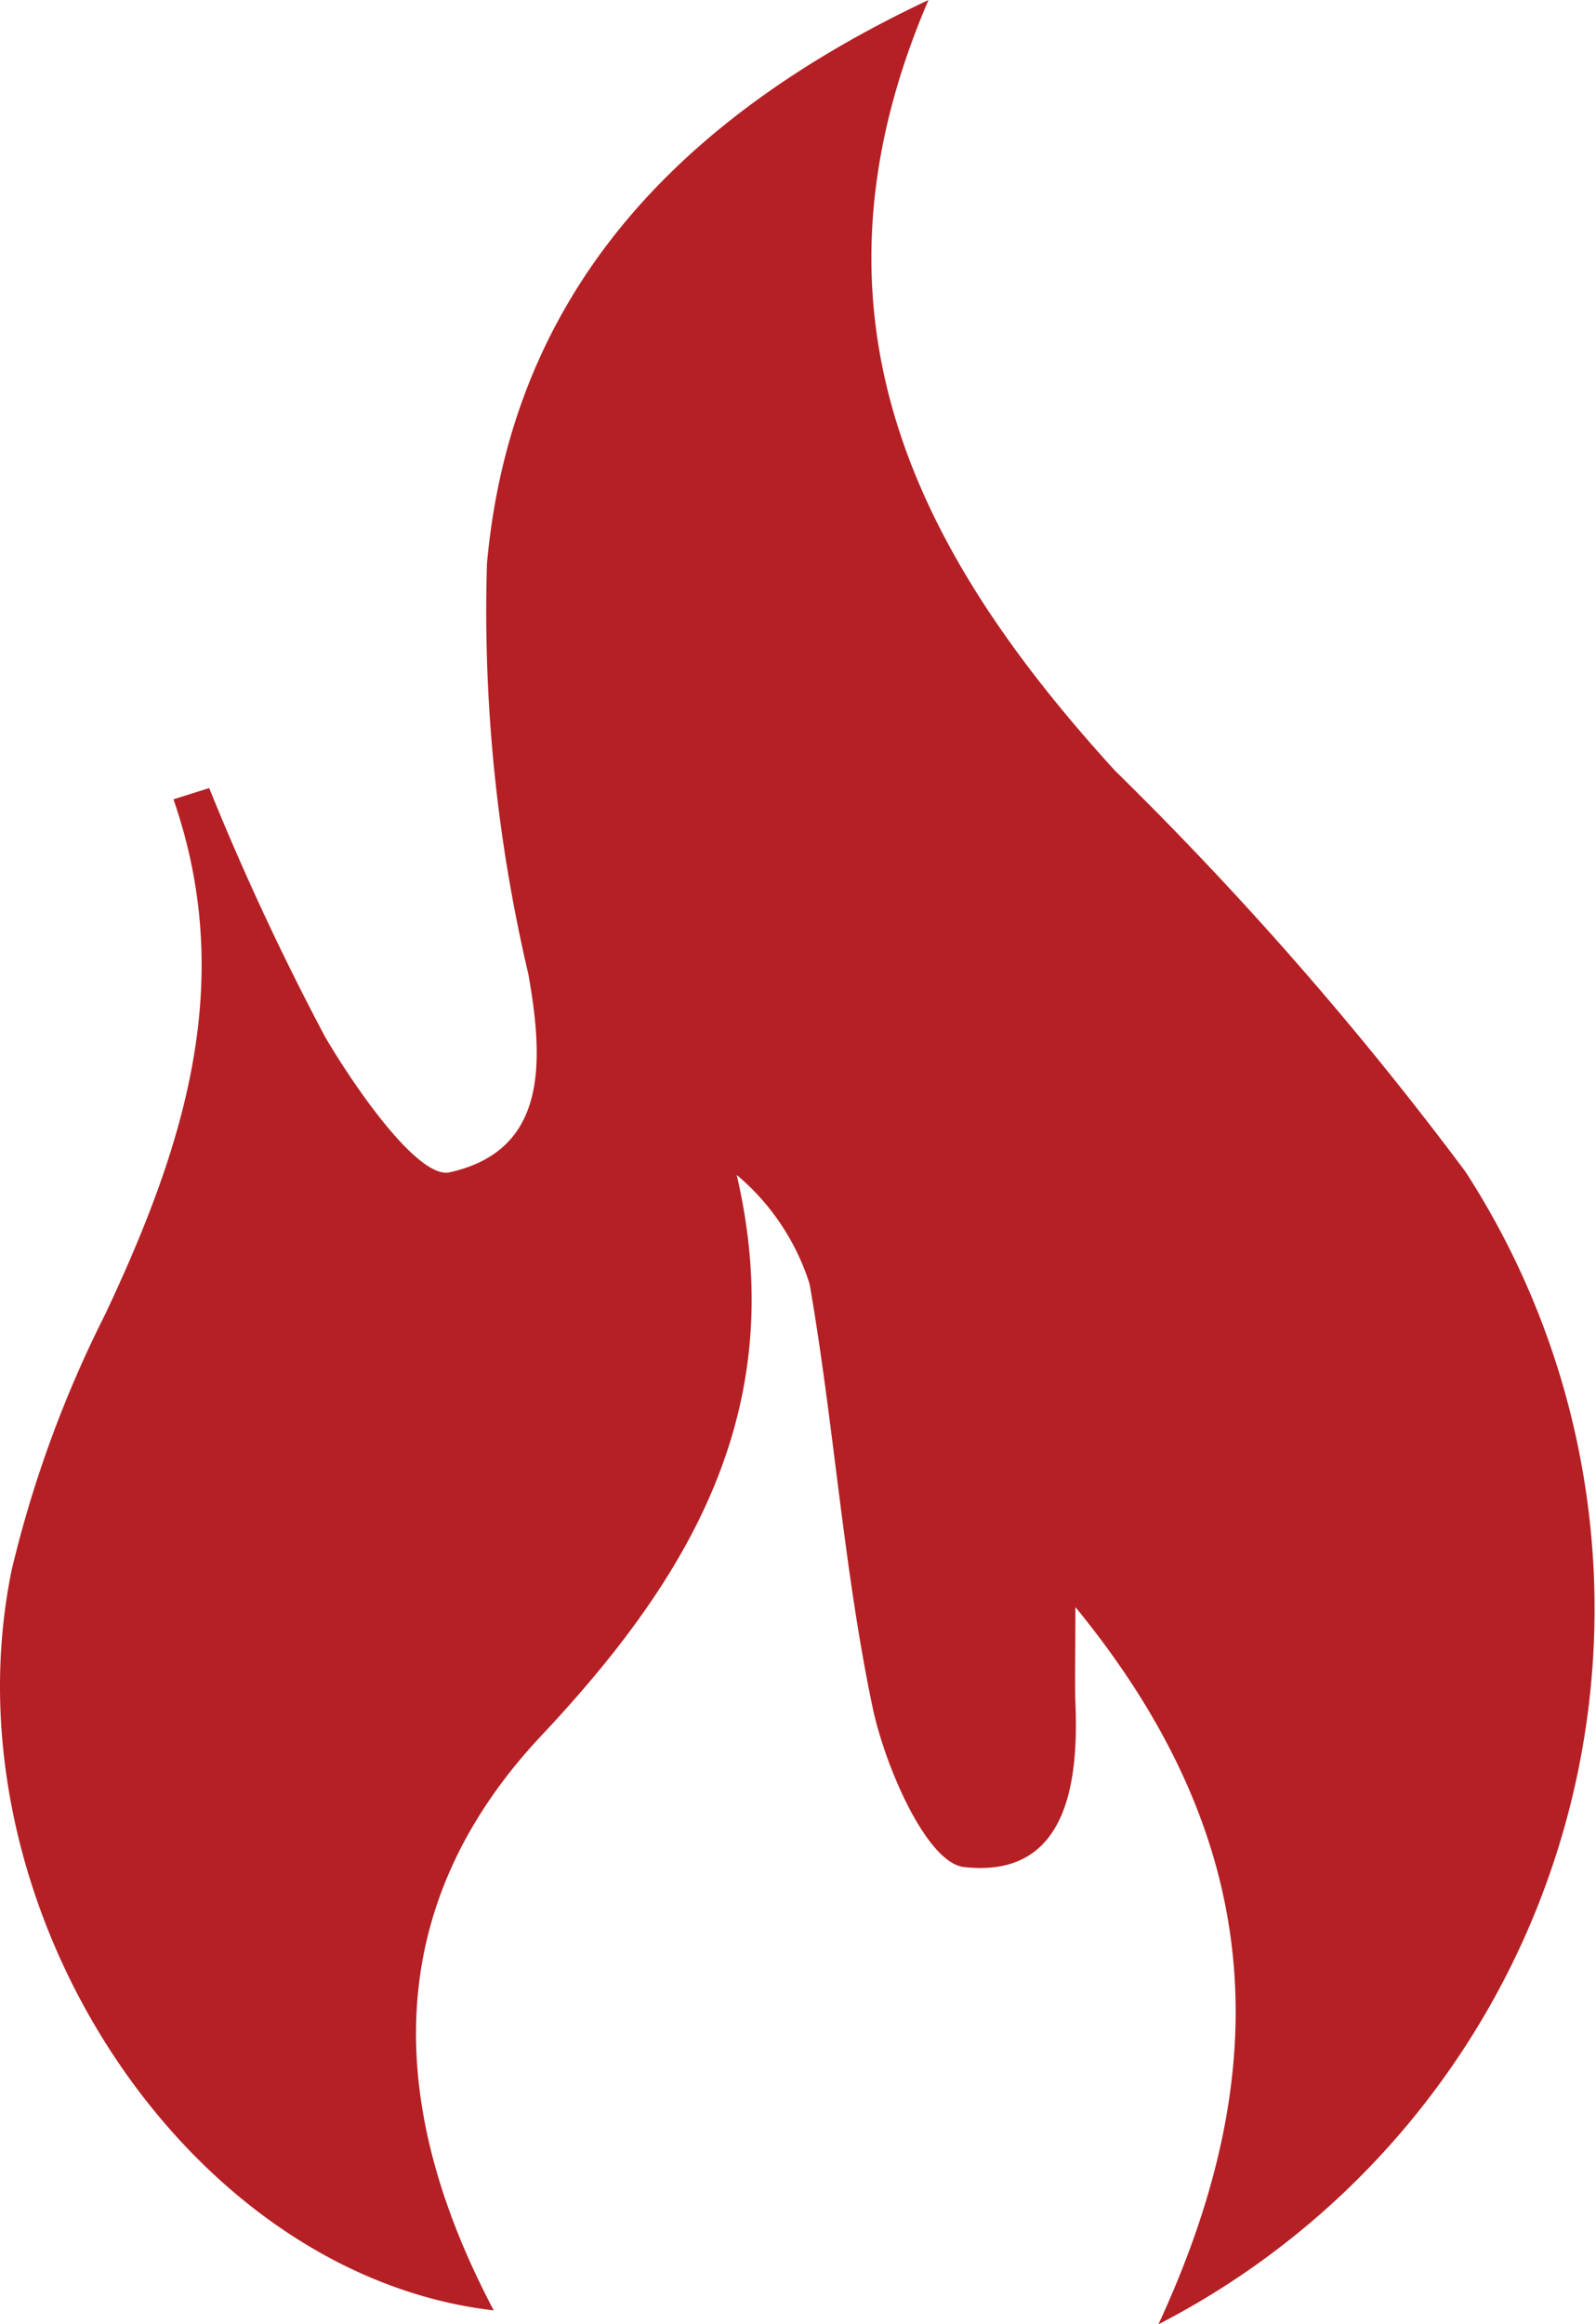 <svg xmlns="http://www.w3.org/2000/svg" width="27.282" height="39.728" viewBox="0 0 27.282 39.728"><g id="Layer_2" data-name="Layer 2"><g id="Layer_1-2" data-name="Layer 1"><path d="M3.576,13.47a45.14,45.14,0,0,0,1.983,4.256c.543.923,1.603,2.429,2.127,2.312,1.653-.369,1.62-1.84,1.346-3.386A27.088,27.088,0,0,1,8.324,9.635C8.734,5.083,11.503,2.058,15.872,0c-2.316,5.386-.214,9.441,3.187,13.172a59.113,59.113,0,0,1,5.99,6.853,13.755,13.755,0,0,1-5.247,19.703c1.998-4.312,1.884-8.227-1.419-12.259,0,.877-.013,1.287.002,1.695.054,1.429-.209,2.94-1.908,2.748-.634-.071-1.35-1.717-1.564-2.743-.497-2.379-.657-4.826-1.074-7.224a4.018,4.018,0,0,0-1.246-1.863c.929,3.985-.788,6.869-3.338,9.583-2.759,2.937-2.658,6.333-.815,9.825C3.147,38.877-.969,32.521.2,26.832a19.915,19.915,0,0,1,1.6-4.371c1.321-2.81,2.261-5.64,1.165-8.799Z" fill="#b52025"/></g></g></svg>